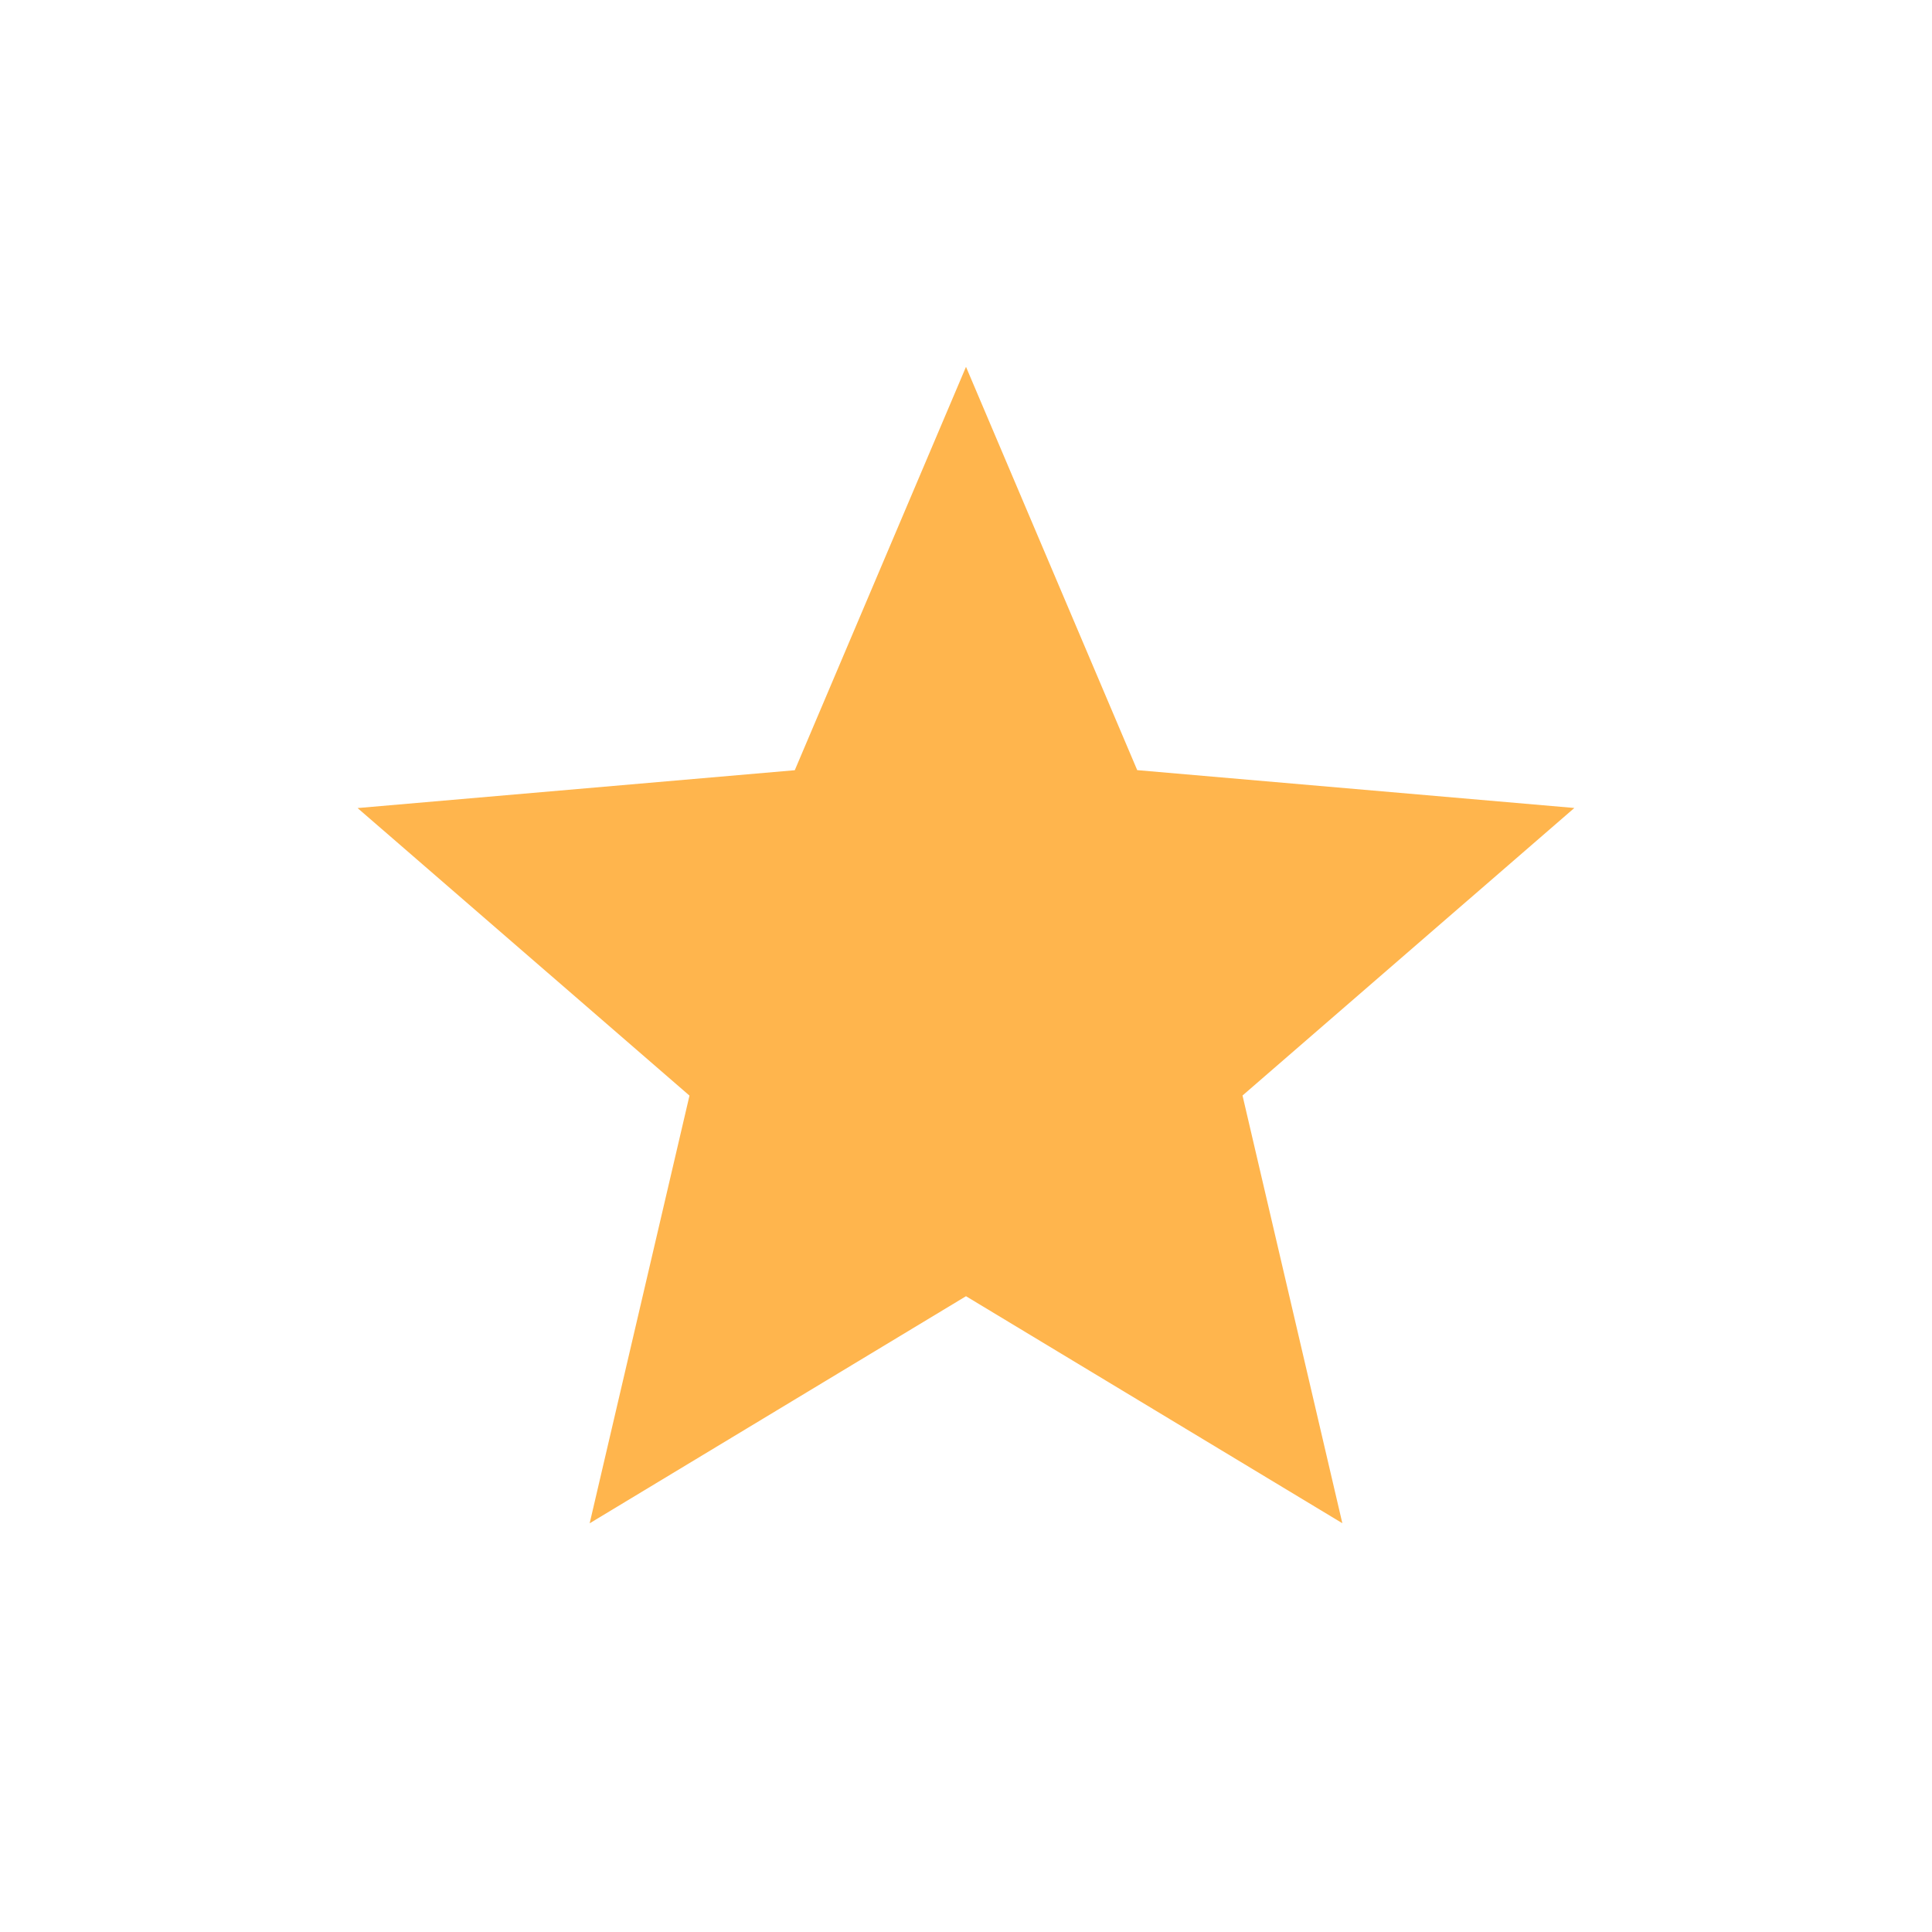 <svg xmlns="http://www.w3.org/2000/svg" width="1em" height="1em" viewBox="0 0 24 24"><path fill="#ffb54d" d="m7.325 18.923l1.24-5.313l-4.123-3.572l5.431-.47L12 4.557l2.127 5.01l5.43.47l-4.122 3.572l1.24 5.313L12 16.102z"/></svg>